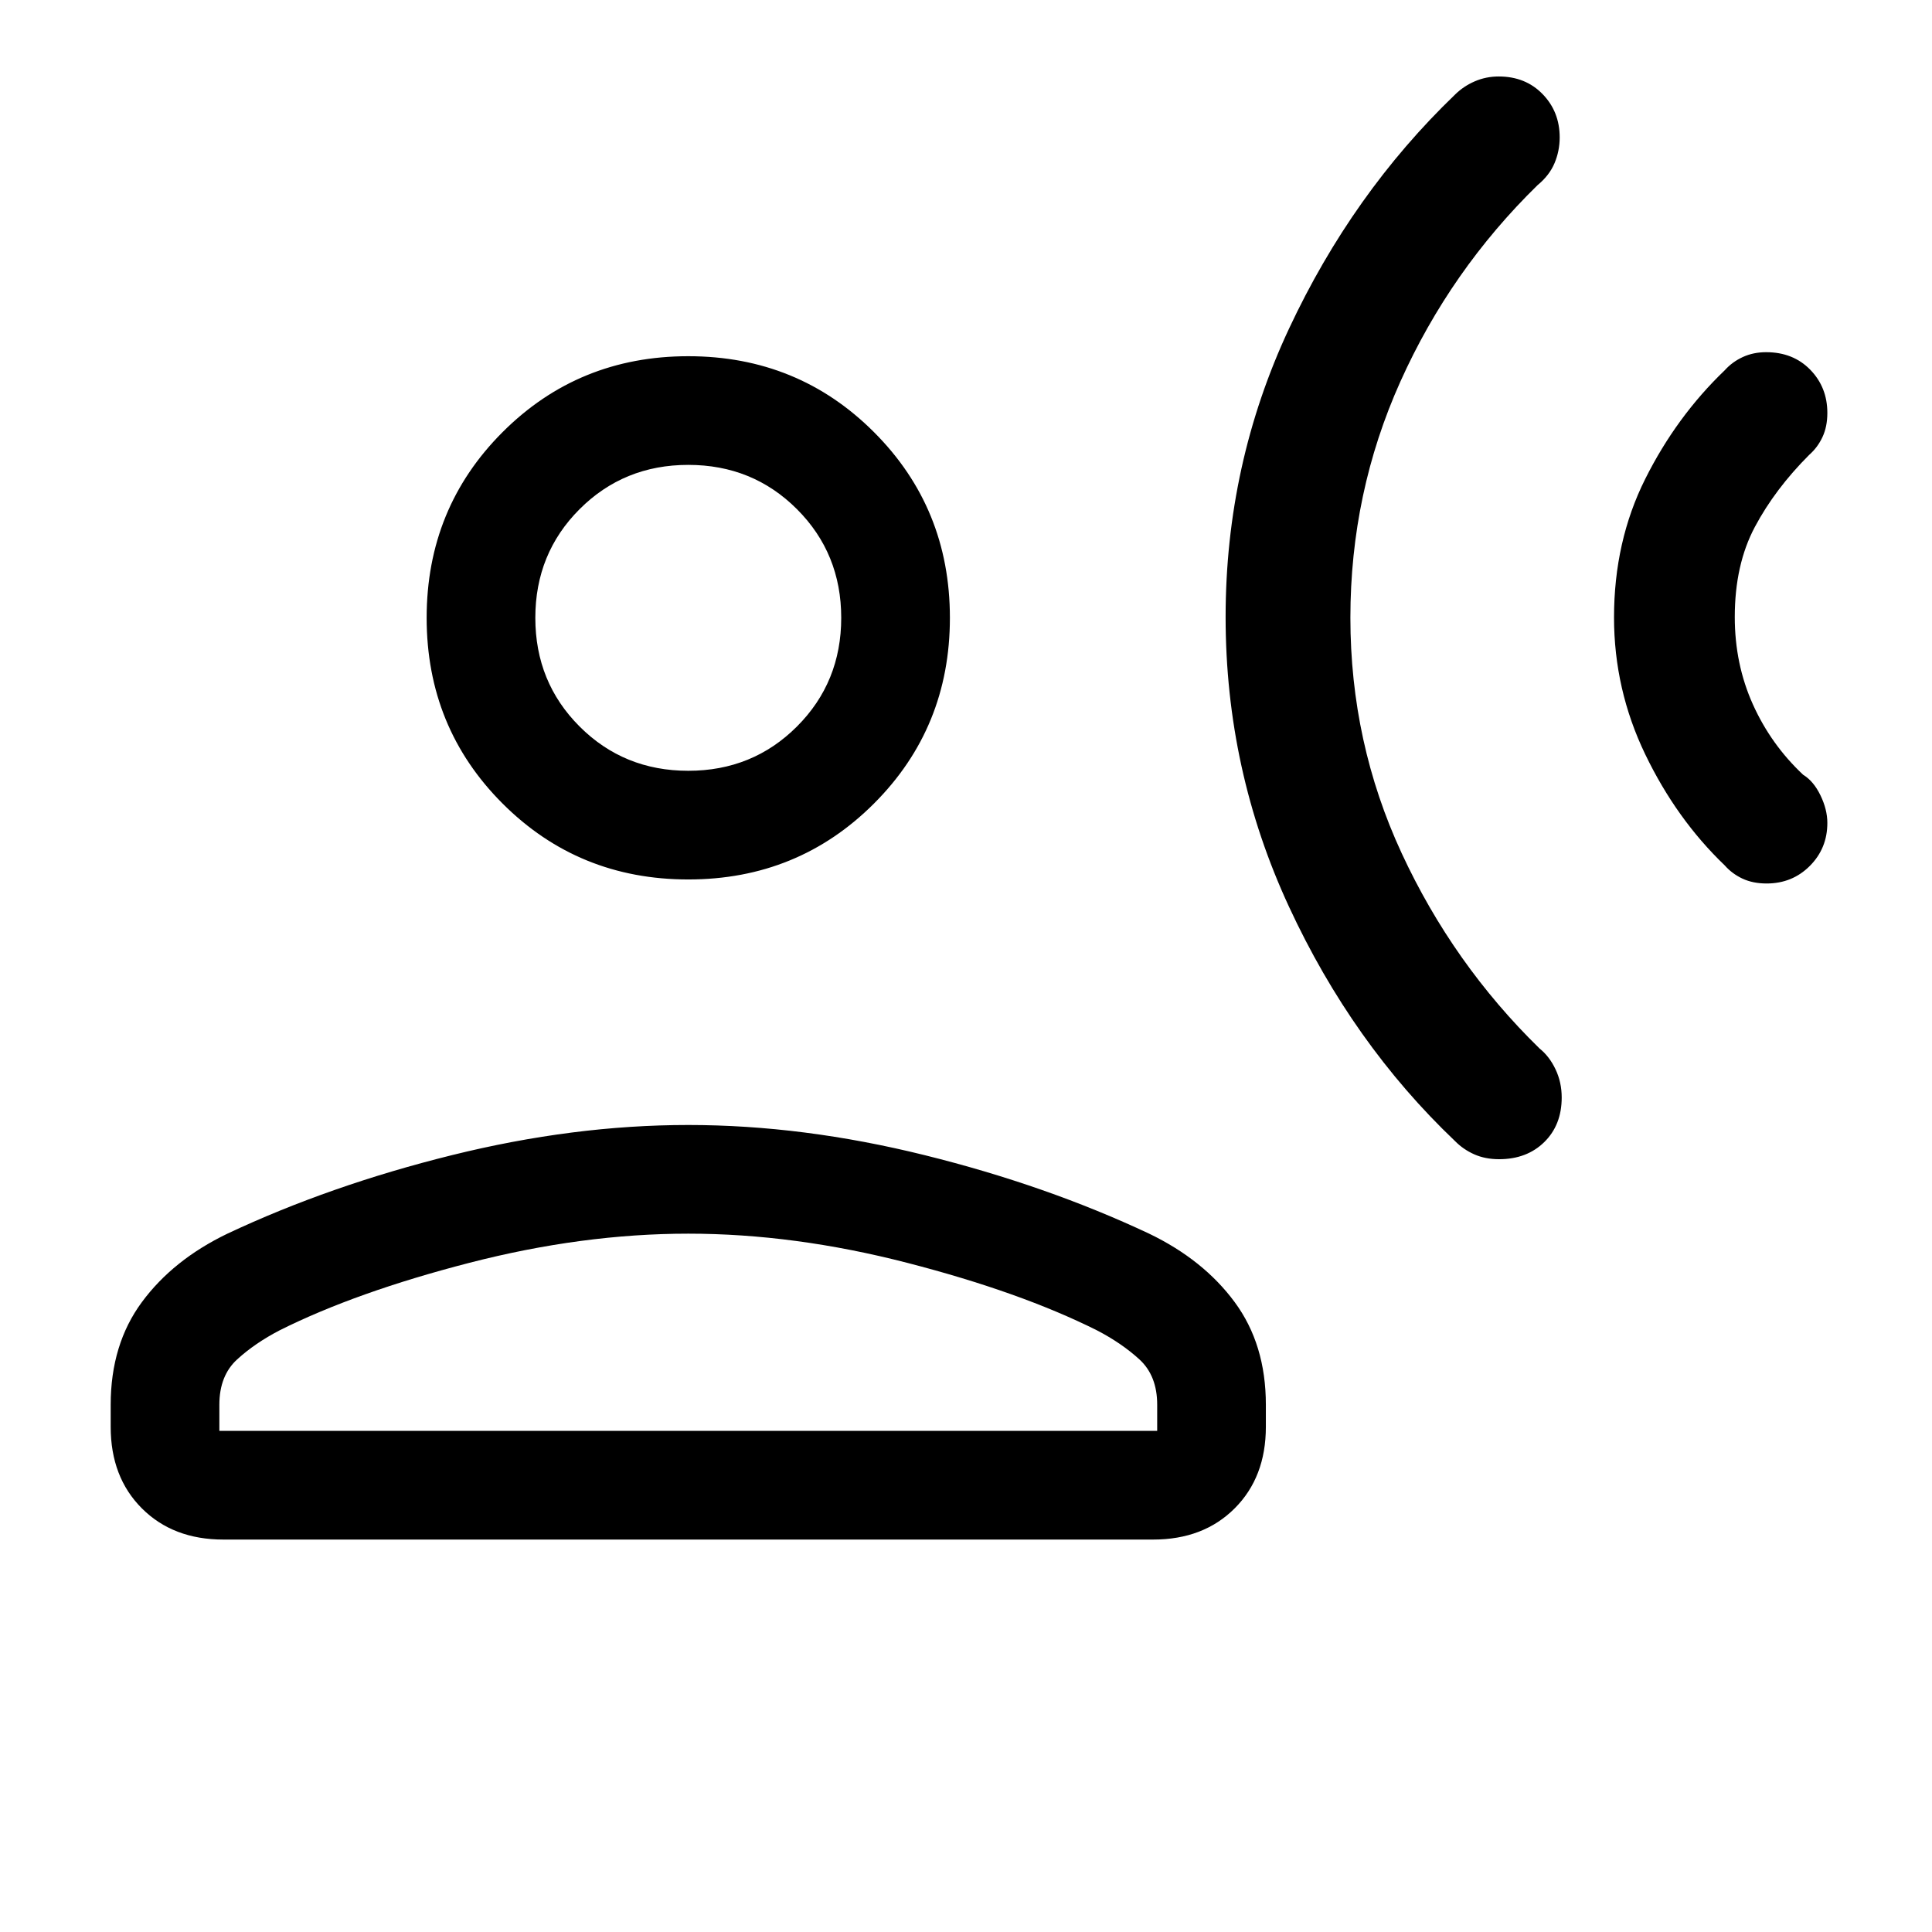 <svg xmlns="http://www.w3.org/2000/svg" height="24" viewBox="0 -960 960 960" width="24"><path d="M857-776q3.71-4.15 8.96-6.58 5.26-2.42 11.61-2.42 13.43 0 21.93 8.71 8.5 8.72 8.5 21.46 0 6.83-2.42 12-2.43 5.18-6.58 8.83-17 17-27 35.79-10 18.78-10 44.81 0 23.4 9 43.4t25 35q5.13 3.11 8.57 10.18 3.43 7.07 3.43 13.72 0 12.65-8.71 21.37-8.72 8.73-21.46 8.73-6.83 0-12-2.42-5.18-2.43-8.83-6.58-24-23-39.5-55.2t-15.5-68q0-37.8 15.5-68.8t39.5-54ZM723-913q4.2-4.15 9.8-6.58 5.6-2.42 11.9-2.42 13.3 0 21.8 8.75 8.5 8.74 8.5 21.52 0 6.73-2.57 12.82-2.56 6.08-8.43 10.91-43.31 42.34-68.16 97.61Q671-715.11 671-653.05 671-591 696.5-536t68.5 97q4.87 3.88 7.93 10.33 3.07 6.44 3.07 14.02 0 13.65-8.67 22.15-8.67 8.5-22.44 8.5-6.89 0-12.34-2.42-5.46-2.43-9.55-6.58-51.07-48.58-82.53-116.5Q609-577.41 609-653.38t31.5-143.3Q672-864 723-913ZM342-523q-54.55 0-92.27-37.72Q212-598.45 212-653q0-54.55 37.73-92.28Q287.45-783 342-783t92.27 37.72Q472-707.55 472-653q0 54.55-37.73 92.28Q396.55-523 342-523ZM55-251v-11q0-29.99 15.5-50.99Q86-334 113-347q51-24 111.5-39 60.49-15 117.5-15 57 0 117.5 15T571-347q27 13 42.5 34.01 15.5 21 15.5 50.99v11q0 25-15.5 40.5T573-195H111q-25 0-40.5-15.5T55-251Zm54 2h466v-13q0-14.44-8.85-22.53Q557.3-292.62 545-299q-38-19-94.19-33.5Q394.61-347 342-347t-108.81 14.5Q177-318 139-299q-12.3 6.38-21.15 14.47Q109-276.44 109-262v13Zm233-328q32 0 54-22t22-54q0-32-22-54t-54-22q-32 0-54 22t-22 54q0 32 22 54t54 22Zm0-76Zm0 404Z"/></svg>